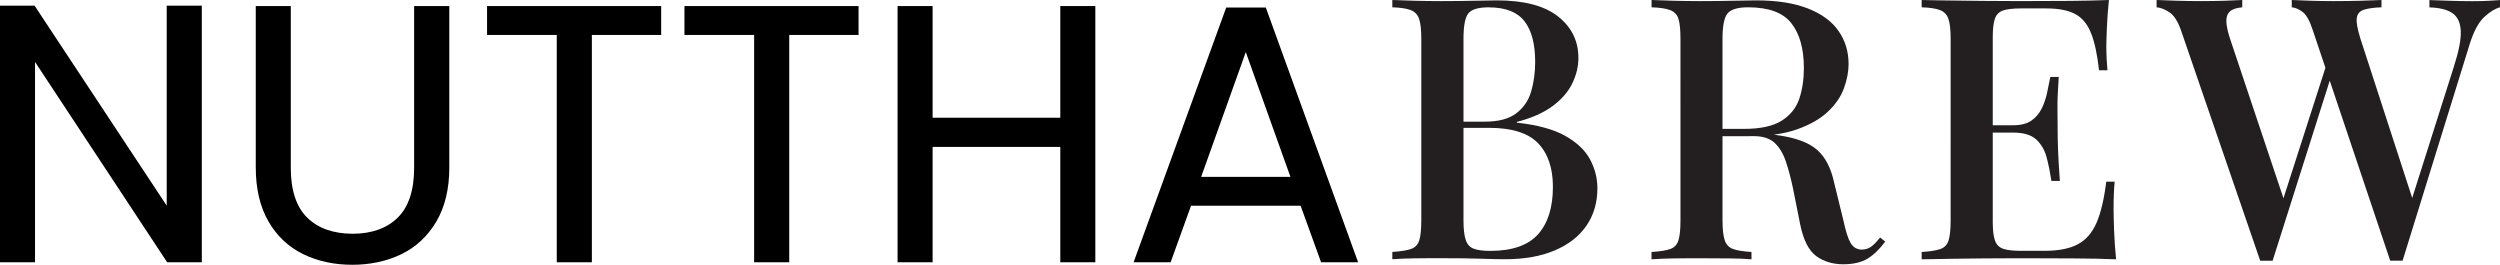<?xml version="1.0" encoding="UTF-8"?><svg id="Layer_2" xmlns="http://www.w3.org/2000/svg" viewBox="0 0 338.3 35.83"><defs><style>.cls-1{fill:#231f20;}</style></defs><g id="Layer_1-2"><path class="cls-1" d="m188.42,0c.76.03,1.74.07,2.95.1,1.21.03,2.4.05,3.59.05,1.59,0,3.1-.02,4.53-.05,1.44-.03,2.45-.05,3.05-.05,3.7,0,6.47.73,8.3,2.18,1.83,1.45,2.75,3.32,2.75,5.6,0,1.16-.27,2.3-.82,3.44s-1.43,2.16-2.65,3.07c-1.22.91-2.84,1.63-4.86,2.16v.1c2.77.3,4.95.89,6.54,1.78,1.58.89,2.71,1.96,3.37,3.2.66,1.24.99,2.54.99,3.89,0,1.95-.5,3.64-1.49,5.08-.99,1.44-2.42,2.55-4.29,3.34-1.87.79-4.1,1.19-6.71,1.19-.73,0-1.83-.02-3.29-.07-1.47-.05-3.25-.07-5.33-.07-1.26,0-2.49,0-3.69.02-1.21.02-2.19.06-2.95.12v-.99c1.12-.07,1.96-.2,2.53-.4s.93-.59,1.12-1.19c.18-.59.27-1.49.27-2.68V5.25c0-1.22-.1-2.12-.3-2.7s-.58-.97-1.14-1.19c-.56-.21-1.39-.34-2.48-.37v-.99Zm13.08.99c-1.45,0-2.39.28-2.82.84-.43.56-.64,1.7-.64,3.42v24.58c0,1.16.1,2.03.3,2.63s.55.99,1.07,1.19c.51.2,1.26.3,2.25.3,2.97,0,5.13-.75,6.47-2.25,1.34-1.5,2.01-3.64,2.01-6.42,0-2.54-.67-4.51-2.01-5.9-1.34-1.39-3.54-2.08-6.62-2.08h-4.81v-.84h4.26c1.82,0,3.22-.37,4.21-1.12s1.67-1.73,2.03-2.97c.36-1.24.54-2.57.54-3.99,0-2.44-.49-4.29-1.46-5.52-.97-1.24-2.57-1.86-4.78-1.86Z"/><path class="cls-1" d="m223.5,0c.76.03,1.74.07,2.95.1,1.21.03,2.4.05,3.59.05,1.59,0,3.1-.02,4.53-.05,1.44-.03,2.45-.05,3.05-.05,2.81,0,5.14.36,7.01,1.09s3.25,1.74,4.16,3.05c.91,1.31,1.36,2.8,1.36,4.48,0,1.02-.21,2.11-.62,3.25s-1.13,2.2-2.16,3.17c-1.02.98-2.41,1.78-4.16,2.4-1.75.63-3.98.94-6.69.94h-4.76v-.99h4.26c2.21,0,3.91-.37,5.08-1.11,1.17-.74,1.96-1.73,2.38-2.97.41-1.24.62-2.62.62-4.14,0-2.61-.56-4.63-1.69-6.07-1.12-1.44-3.07-2.16-5.85-2.16-1.42,0-2.35.28-2.8.84-.45.56-.67,1.7-.67,3.42v24.58c0,1.19.1,2.08.3,2.68s.58.99,1.14,1.19,1.39.33,2.48.4v.99c-.79-.07-1.79-.11-3-.12-1.21-.02-2.44-.02-3.69-.02-1.39,0-2.68,0-3.89.02-1.21.02-2.19.06-2.95.12v-.99c1.12-.07,1.96-.2,2.53-.4s.93-.59,1.12-1.19c.18-.59.27-1.49.27-2.68V5.25c0-1.22-.09-2.12-.27-2.7-.18-.58-.56-.97-1.14-1.19-.58-.21-1.41-.34-2.5-.37v-.99Zm8.37,17.59c1.68.07,3.04.14,4.06.22,1.02.08,1.88.16,2.58.22.69.07,1.34.15,1.93.25,2.48.33,4.29.99,5.43,1.98,1.14.99,1.92,2.51,2.35,4.56l1.24,5.05c.3,1.42.62,2.43.97,3.02.35.59.87.89,1.56.89.53-.03.97-.19,1.31-.47.35-.28.72-.67,1.12-1.17l.69.55c-.76,1.02-1.55,1.79-2.38,2.3-.83.51-1.93.77-3.32.77s-2.63-.37-3.64-1.11-1.73-2.16-2.16-4.24l-.99-4.96c-.3-1.42-.63-2.65-.99-3.69-.36-1.04-.87-1.86-1.51-2.45-.64-.59-1.58-.89-2.8-.89h-5.35l-.1-.84Z"/><path class="cls-1" d="m285.38,0c-.13,1.26-.22,2.47-.27,3.64-.05,1.17-.08,2.07-.08,2.7s.02,1.22.05,1.78c.03.56.07,1.02.1,1.39h-1.14c-.23-2.11-.59-3.78-1.07-5-.48-1.22-1.19-2.09-2.13-2.6-.94-.51-2.25-.77-3.94-.77h-3.42c-1.06,0-1.86.09-2.4.27s-.92.54-1.12,1.09-.3,1.4-.3,2.55v24.97c0,1.12.1,1.97.3,2.53.2.56.57.93,1.12,1.12s1.35.27,2.4.27h3.22c1.88,0,3.38-.3,4.48-.89s1.95-1.57,2.53-2.92c.58-1.35,1.02-3.2,1.31-5.55h1.14c-.1.96-.15,2.21-.15,3.77,0,.66.03,1.62.07,2.87.05,1.26.14,2.54.27,3.87-1.68-.07-3.58-.11-5.7-.12-2.12-.02-4-.02-5.65-.02h-2.92c-1.19,0-2.47,0-3.84.02-1.37.02-2.76.03-4.16.05-1.4.02-2.75.04-4.04.07v-.99c1.12-.07,1.96-.2,2.53-.4s.93-.59,1.12-1.19c.18-.59.27-1.49.27-2.68V5.25c0-1.22-.1-2.12-.3-2.7s-.58-.97-1.14-1.19c-.56-.21-1.39-.34-2.48-.37v-.99c1.29.03,2.63.06,4.04.07,1.4.02,2.79.03,4.16.05,1.37.02,2.65.02,3.84.02h2.92c1.52,0,3.25,0,5.18-.02,1.93-.02,3.66-.06,5.18-.12Zm-8.23,16.95v.99h-8.97v-.99h8.97Zm1.44-6.54c-.13,1.88-.19,3.32-.17,4.31s.02,1.9.02,2.72.02,1.73.05,2.73c.03.99.12,2.43.25,4.31h-1.14c-.17-1.09-.38-2.14-.64-3.15-.26-1.01-.74-1.82-1.41-2.45-.68-.63-1.73-.94-3.15-.94v-.99c1.06,0,1.89-.21,2.5-.64.61-.43,1.08-.99,1.41-1.68.33-.69.57-1.41.72-2.16.15-.74.29-1.43.42-2.06h1.14Z"/><path class="cls-1" d="m303.42,0v.99c-.79.07-1.35.26-1.68.57-.33.31-.49.76-.47,1.34.02.58.17,1.33.47,2.25l7.68,22.94-1.29,1.44,6.74-20.96.74,1.24-8.08,25.47h-1.68l-10.7-31.12c-.43-1.25-.96-2.09-1.59-2.5-.63-.41-1.21-.64-1.73-.67v-.99c.79.03,1.73.07,2.82.1,1.09.03,2.15.05,3.17.05,1.19,0,2.27-.02,3.25-.05.97-.03,1.76-.07,2.35-.1Zm34.88,0v.99c-.66.17-1.37.6-2.13,1.31-.76.71-1.4,1.89-1.93,3.54l-9.12,29.43h-1.68l-10.5-31.26c-.4-1.22-.85-2.02-1.36-2.4-.51-.38-1-.59-1.46-.62v-.99c.69.03,1.55.07,2.58.1,1.02.03,2.01.05,2.97.05,1.35,0,2.62-.02,3.79-.05,1.17-.03,2.11-.07,2.8-.1v.99c-.99.03-1.78.14-2.35.32-.58.18-.91.55-.99,1.12-.08.56.08,1.47.47,2.73l7.28,22.4-.84,1.09,6.24-19.67c.66-2.05.97-3.64.92-4.78s-.43-1.95-1.14-2.43c-.71-.48-1.74-.73-3.1-.77v-.99c.99.03,1.98.07,2.97.1.99.03,1.95.05,2.87.05.83,0,1.53-.02,2.11-.05.58-.03,1.12-.07,1.61-.1Z"/><polygon points="22.56 .77 22.56 27.83 4.72 .83 4.69 .77 0 .77 0 35.49 4.74 35.49 4.74 8.38 22.58 35.43 22.62 35.49 27.31 35.49 27.31 .77 22.56 .77"/><path d="m56.04.82v21.9c0,3.01-.74,5.27-2.21,6.72s-3.52,2.19-6.11,2.19-4.69-.74-6.16-2.19c-1.47-1.45-2.21-3.71-2.21-6.72V.82h-4.74v21.85c0,2.87.58,5.33,1.72,7.3,1.14,1.97,2.72,3.46,4.7,4.42,1.96.96,4.2,1.44,6.65,1.44s4.68-.49,6.65-1.44c1.97-.96,3.56-2.45,4.72-4.42,1.16-1.97,1.75-4.42,1.75-7.3V.82h-4.74Z"/><polygon points="65.91 .82 65.91 4.73 75.34 4.73 75.34 35.49 80.09 35.49 80.09 4.73 89.47 4.73 89.47 .82 65.91 .82"/><polygon points="92.62 .82 92.62 4.73 102.05 4.73 102.05 35.49 106.8 35.49 106.8 4.73 116.18 4.73 116.18 .82 92.62 .82"/><polygon points="143.48 .82 143.48 15.93 126.2 15.93 126.2 .82 121.46 .82 121.46 35.49 126.2 35.49 126.2 19.88 143.48 19.88 143.48 35.49 148.22 35.49 148.22 .82 143.48 .82"/><path d="m171.32,1.1l-.03-.08h-5.36l-12.47,34.3-.06.17h5.01l2.76-7.65h14.83l2.74,7.57.03.08h5.01L171.32,1.1Zm3.31,22.83h-12.09l6.04-16.88,6.04,16.88Z"/></g></svg>